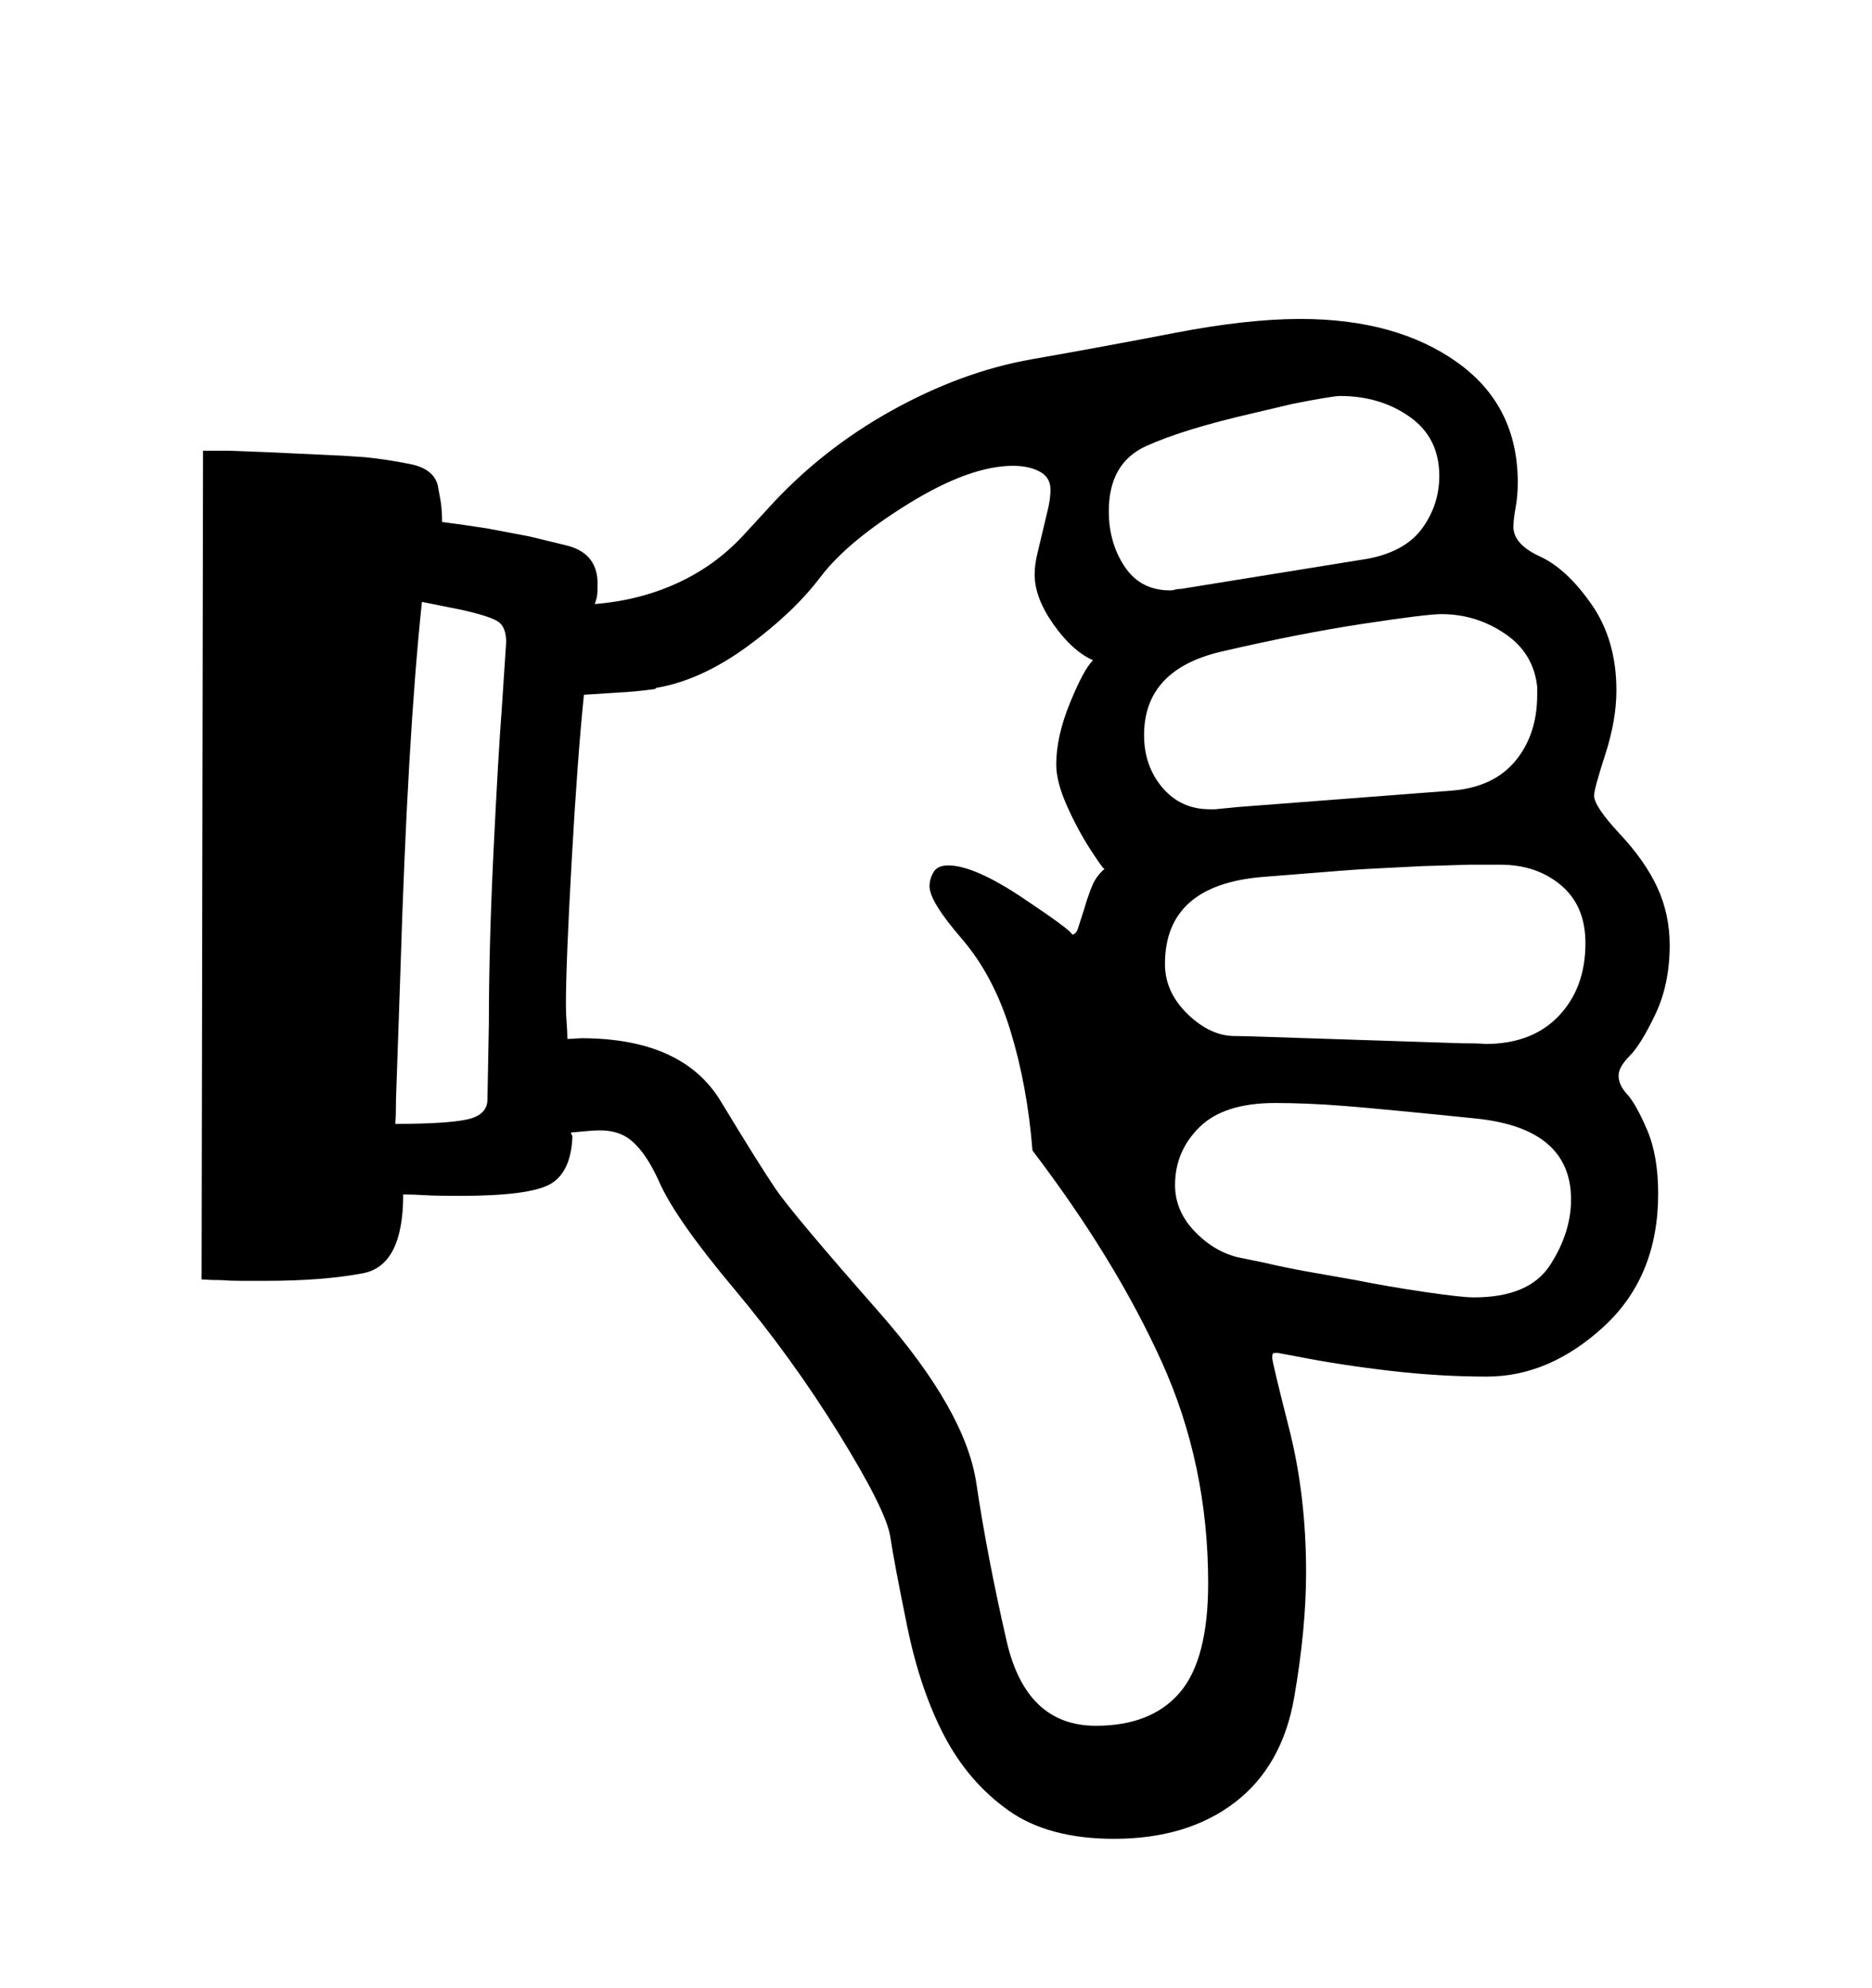 <svg viewBox="0 0 2600 2760.837" xmlns="http://www.w3.org/2000/svg"><path d="M370 1779h-35q-16 0-28-1-14 0-27-1l2-1151h35l53 2 107 5 30 2q30 3 62.5 9.5t38.5 29.5l4 22q2 13 2 29 31 4 63 9l58 11q8 2 51.5 12.5t43.5 53.5q0 13-1 18t-3 10q62-5 114.5-29t91.5-66l34-37q74-82 172-136.5t195-71.5 198-36.5 175-19.5q133 0 217.5 60t84.5 167q0 19-3 35t-3 27q0 24 37 41t71.5 66.5 34.5 119.5q0 41-15.5 89t-15.5 57q0 15 35.5 53t52.5 75 17 80q0 54-20 96t-35.5 57.5-15.5 27.5q0 13 12 26t27.5 49 15.5 89q0 115-75.5 184.5t-162.5 69.5q-65 0-134-8t-130-20l-27-5q-5 0-6 1t-1 6q0 6 23.5 98.5t23.5 199.5q0 78-16.5 173.5t-82.5 146-168 50.5q-91 0-146.5-39.5t-89-103.5-51.5-152-23.5-124.5-71-142.5-146-202-103.5-147.5-50-65.5q-14-7-33-7-8 0-18 1l-22 2q0 2 1 3t1 3q-2 49-30.5 65.5t-126.5 16.5q-32 0-48.5-1t-29.5-1q0 99-56 109.5t-134 10.5z m544-824q-3 0-4 2-29 4-54 5l-45 3q-9 88-17 230.5t-8 199.5q0 14 1 25.5t1 22.5q6 0 19-1 141 0 194 87.5t76 121.5 143.5 171 135.5 238 42 219 124 118q77 0 116.5-46t39.5-152q0-165-64.5-307.5t-179.5-293.5q-7-89-30.5-166t-68-128.5-44.5-72.5q0-10 5.5-19.5t20.5-9.5q36 0 104 45.5t68 50.5q6 0 9-11l8-25q4-14 10-29.5t18-25.5q-2 0-19.5-27t-32.5-60.5-15-57.5q0-39 19-85.5t32-59.5q-29-13-55-50t-26-69q0-14 4-30l15-63q3-14 3-25 0-17-15-25t-37-8q-60 0-145 52.5t-122.5 102-101 96-124.5 57.5z m1170 246h-43l-66 2-78 4q-7 0-143 11t-136 121q0 39 31.5 69.5t65.5 30.5q12 0 40 1l274 9q25 0 34 1 65 0 102-39t37-101q0-52-34-80.5t-84-28.5z m98 465q0-99-132.5-112.5t-183.5-17.5-95-4q-71 0-105 33.5t-34 80.5q0 35 26 63t60 37l39 8q25 6 58 12l68 12q45 9 96 16.5t68 7.5q77 0 106-45t29-91z m-47-712q-5-47-45-74t-88-27q-21 0-109.5 13.5t-196 38.5-107.5 116q0 43 25.5 73t65.5 30h8l30-3 300-23q57-5 87-41.5t30-91.5v-11z m-573-167q22 33 63 33 4 0 7-1t8-1l260-42q52-10 75.5-42.5t23.5-72.5q0-53-41-82t-97-29q-5 0-23 3t-43 8l-55 13q-96 22-148 45.5t-52 90.5q0 44 22 77z m-1006 566l-6 174q0 25-1 34 70 0 99-6t29-28l2-106q0-107 6.5-240t11.5-198l6-91q0-21-11-28.5t-51-16.5l-55-11q-20 189-30 517z"/></svg>